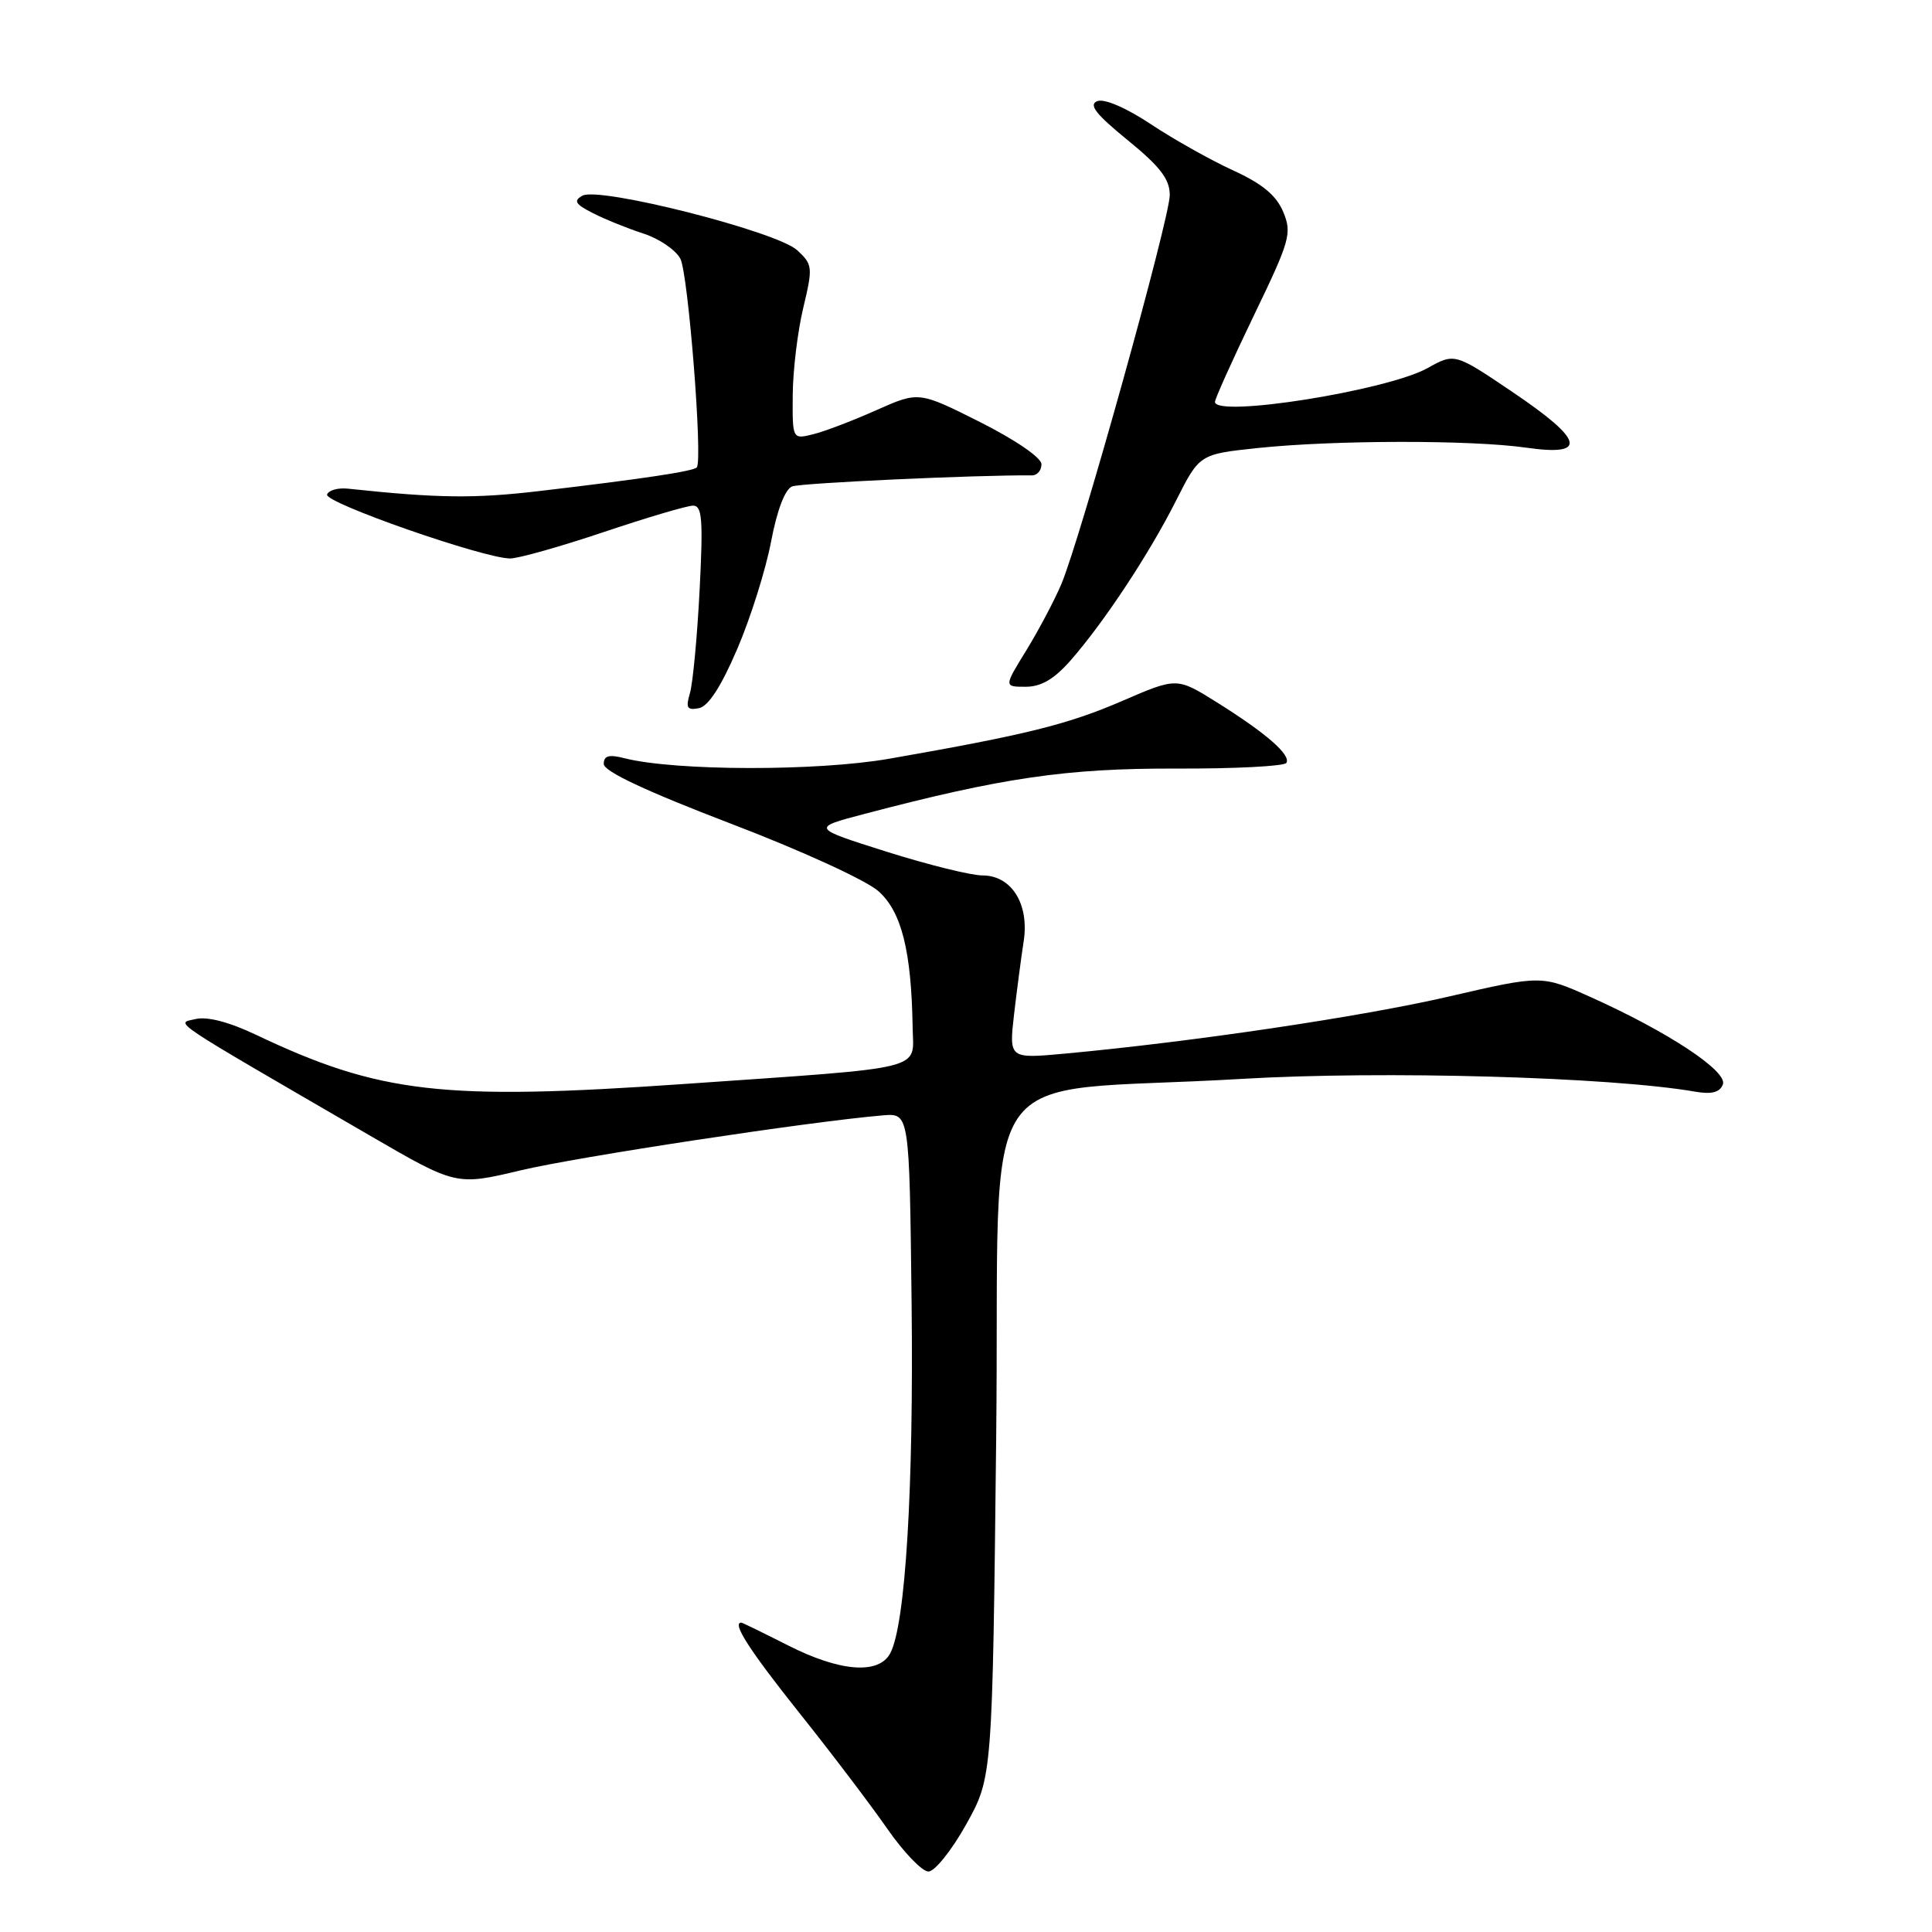 <?xml version="1.0" encoding="UTF-8" standalone="no"?>
<!DOCTYPE svg PUBLIC "-//W3C//DTD SVG 1.1//EN" "http://www.w3.org/Graphics/SVG/1.1/DTD/svg11.dtd" >
<svg xmlns="http://www.w3.org/2000/svg" xmlns:xlink="http://www.w3.org/1999/xlink" version="1.1" viewBox="0 0 256 256">
 <g >
 <path fill="currentColor"
d=" M 128.02 241.75 C 131.50 235.50 131.50 235.50 132.00 190.50 C 132.57 138.80 128.26 145.11 164.50 142.96 C 183.24 141.85 213.40 142.70 224.61 144.65 C 226.81 145.03 227.88 144.75 228.29 143.69 C 228.95 141.96 221.01 136.71 210.75 132.11 C 204.27 129.20 204.27 129.20 191.92 132.06 C 180.36 134.73 158.07 138.04 141.10 139.61 C 133.70 140.29 133.70 140.29 134.37 134.39 C 134.75 131.15 135.32 126.81 135.64 124.74 C 136.41 119.80 134.04 116.00 130.19 116.00 C 128.67 116.00 122.94 114.58 117.46 112.85 C 107.50 109.70 107.50 109.70 114.50 107.86 C 132.77 103.05 141.32 101.80 155.73 101.84 C 163.55 101.87 170.17 101.53 170.45 101.09 C 171.09 100.04 167.76 97.14 161.22 93.05 C 155.94 89.75 155.94 89.75 148.72 92.87 C 141.51 95.99 136.00 97.36 117.86 100.53 C 108.28 102.21 89.46 102.17 82.75 100.47 C 80.68 99.94 80.00 100.13 80.00 101.23 C 80.00 102.21 85.62 104.84 96.74 109.10 C 106.10 112.67 114.78 116.64 116.40 118.09 C 119.46 120.80 120.77 126.02 120.93 136.17 C 121.02 141.92 123.27 141.36 90.70 143.63 C 58.62 145.86 50.32 144.90 33.91 137.11 C 30.36 135.42 27.44 134.66 25.91 135.03 C 23.28 135.66 21.77 134.65 48.98 150.45 C 60.45 157.11 60.45 157.11 68.98 155.08 C 76.47 153.29 107.35 148.60 117.00 147.79 C 120.50 147.50 120.50 147.50 120.79 172.50 C 121.08 197.16 119.98 215.31 117.96 219.07 C 116.44 221.92 111.30 221.52 104.39 218.01 C 101.15 216.37 98.39 215.02 98.25 215.01 C 96.92 214.95 99.24 218.58 105.80 226.82 C 110.10 232.20 115.38 239.17 117.55 242.29 C 119.72 245.42 122.18 247.98 123.02 247.99 C 123.85 247.99 126.10 245.19 128.02 241.75 Z  M 97.69 85.99 C 99.46 81.87 101.47 75.47 102.17 71.77 C 102.97 67.57 104.02 64.82 104.97 64.45 C 106.15 64.00 129.51 62.92 136.75 62.99 C 137.44 62.99 138.00 62.33 138.00 61.51 C 138.00 60.65 134.57 58.30 129.87 55.93 C 121.74 51.85 121.74 51.85 116.12 54.35 C 113.03 55.73 109.26 57.17 107.75 57.54 C 105.00 58.22 105.00 58.22 105.04 52.36 C 105.06 49.14 105.68 43.95 106.43 40.82 C 107.72 35.41 107.69 35.06 105.64 33.16 C 102.97 30.68 79.38 24.69 77.17 25.93 C 75.95 26.61 76.23 27.06 78.58 28.25 C 80.19 29.07 83.19 30.28 85.26 30.95 C 87.32 31.61 89.53 33.11 90.15 34.28 C 91.19 36.23 93.14 60.95 92.33 61.93 C 91.90 62.44 85.22 63.45 71.52 65.06 C 62.87 66.08 58.03 66.02 46.10 64.75 C 44.78 64.61 43.54 64.96 43.34 65.53 C 42.96 66.61 64.13 74.00 67.60 74.00 C 68.70 74.00 74.28 72.42 80.00 70.50 C 85.72 68.58 91.04 67.00 91.84 67.00 C 93.04 67.00 93.18 68.85 92.70 78.25 C 92.38 84.44 91.80 90.56 91.42 91.85 C 90.84 93.80 91.04 94.14 92.60 93.84 C 93.86 93.60 95.55 90.98 97.69 85.99 Z  M 141.84 87.53 C 146.28 82.47 152.28 73.39 155.83 66.34 C 158.94 60.18 158.94 60.18 166.72 59.36 C 176.87 58.30 194.98 58.28 202.25 59.32 C 210.44 60.49 209.90 58.34 200.38 51.92 C 192.75 46.77 192.75 46.77 189.13 48.79 C 183.76 51.76 161.01 55.38 160.99 53.25 C 160.99 52.84 163.31 47.69 166.14 41.81 C 170.94 31.87 171.21 30.92 170.04 28.09 C 169.12 25.89 167.28 24.36 163.40 22.58 C 160.44 21.23 155.53 18.47 152.50 16.46 C 149.23 14.29 146.34 13.04 145.40 13.40 C 144.21 13.86 145.19 15.12 149.41 18.56 C 153.72 22.07 155.00 23.74 155.00 25.84 C 155.00 28.95 143.15 71.46 140.62 77.43 C 139.70 79.59 137.62 83.52 135.99 86.18 C 133.02 91.00 133.02 91.00 135.91 91.00 C 137.95 91.00 139.68 89.99 141.84 87.53 Z "/>
</g>
</svg>